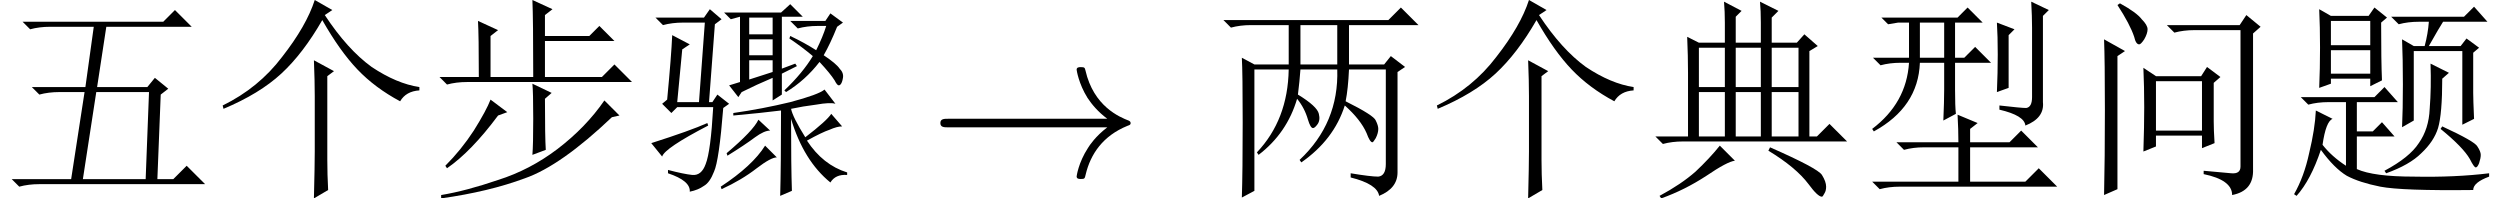 <?xml version='1.0' encoding='UTF-8'?>
<!-- This file was generated by dvisvgm 2.11.1 -->
<svg version='1.1' xmlns='http://www.w3.org/2000/svg' xmlns:xlink='http://www.w3.org/1999/xlink' width='122.493pt' height='9.721pt' viewBox='38.609 -72 122.493 9.721'>
<defs>
<path id='g1-1108' d='M1.969-5.25V.697L1.354 1.025Q1.395-.246 1.395-2.666T1.354-5.824L1.969-5.496H3.65V-7.424H1.805Q1.271-7.424 .82-7.301L.451-7.67H8.531L9.146-8.285L10.008-7.424H6.604V-5.496H8.326L8.654-5.906L9.352-5.373L8.982-5.127V-.205Q8.982 .574 8.08 .943Q7.998 .369 6.686 .041V-.164Q7.67 0 8.039 0Q8.408-.041 8.408-.615V-5.25H6.604Q6.562-4.307 6.439-3.691Q7.834-2.994 7.916-2.748Q8.039-2.502 8.039-2.338Q8.039-2.133 7.916-1.887Q7.793-1.682 7.752-1.682Q7.629-1.682 7.465-2.133Q7.178-2.789 6.398-3.486Q5.865-1.805 4.266-.697L4.184-.82Q6.111-2.625 6.029-5.25H4.225Q4.184-4.676 4.102-4.02Q5.045-3.445 5.127-3.076Q5.209-2.748 5.045-2.543Q4.922-2.379 4.84-2.379Q4.717-2.379 4.594-2.789Q4.43-3.363 4.061-3.814Q3.568-2.133 2.174-1.066L2.092-1.189Q3.609-2.789 3.65-5.25H1.969ZM4.225-7.424V-5.496H6.029V-7.424H4.225Z'/>
<path id='g1-1114' d='M4.881 1.066Q4.922-.574 4.922-1.23V-3.937Q4.922-4.676 4.881-5.701L5.865-5.168L5.537-4.922V-.82Q5.537-.123 5.578 .656L4.881 1.066ZM5.783-8.162L5.414-7.916Q6.521-6.234 7.711-5.373Q8.941-4.553 10.049-4.389V-4.225Q9.393-4.184 9.105-3.691Q7.875-4.348 7.014-5.25T5.291-7.67Q4.348-6.029 3.281-5.045T.451-3.322L.41-3.486Q2.174-4.348 3.322-5.865Q4.512-7.383 4.922-8.654L5.783-8.162Z'/>
<path id='g1-1220' d='M7.875-4.02L7.711 .123H8.49L9.146-.533L10.049 .369H1.928Q1.395 .369 .943 .492L.574 .123H3.486L4.143-4.143H2.912Q2.379-4.143 1.928-4.02L1.559-4.389H4.184L4.594-7.342H2.461Q1.928-7.342 1.477-7.219L1.107-7.588H7.998L8.572-8.162L9.393-7.342H5.209L4.758-4.389H7.219L7.588-4.84L8.244-4.307L7.875-4.02ZM7.137 .123L7.301-4.143H4.717L4.061 .123H7.137Z'/>
<path id='g1-1960' d='M3.773-1.518L4.512-.779Q4.143-.738 3.117-.041Q2.051 .656 .902 1.066L.82 .943Q1.887 .369 2.584-.246Q3.281-.902 3.773-1.518ZM6.152-1.271L6.234-1.436Q8.572-.41 8.777-.082T8.982 .492Q8.982 .697 8.9 .82Q8.818 .984 8.777 .984Q8.572 .984 8.121 .369Q7.506-.451 6.152-1.271ZM2.215-1.969V-5.086Q2.215-5.906 2.174-6.85L2.748-6.562H4.02V-7.547Q4.02-8.08 3.979-8.572L4.84-8.121L4.553-7.834V-6.562H5.783V-7.547Q5.783-8.121 5.742-8.572L6.645-8.121L6.316-7.793V-6.562H7.547L7.916-6.973L8.572-6.398L8.162-6.152V-1.969H8.531L9.146-2.584L10.008-1.723H1.969Q1.436-1.723 .984-1.6L.615-1.969H2.215ZM2.748-6.316V-4.389H4.02V-6.316H2.748ZM4.553-6.316V-4.389H5.783V-6.316H4.553ZM6.316-6.316V-4.389H7.629V-6.316H6.316ZM2.748-4.143V-1.969H4.02V-4.143H2.748ZM4.553-4.143V-1.969H5.783V-4.143H4.553ZM6.316-4.143V-1.969H7.629V-4.143H6.316Z'/>
<path id='g1-3515' d='M4.225-2.748Q4.266-3.691 4.266-4.266V-5.578H3.076Q2.994-3.404 .82-2.215L.738-2.338Q2.42-3.609 2.543-5.578H2.133Q1.6-5.578 1.148-5.455L.779-5.824H2.543V-7.547H2.01L1.518-7.465L1.189-7.793H4.922L5.414-8.285L6.152-7.547H4.799V-5.824H5.25L5.783-6.357L6.562-5.578H4.799V-4.266Q4.799-3.445 4.84-3.076L4.225-2.748ZM3.076-7.547V-5.824H4.266V-7.547H3.076ZM6.85-4.143Q6.891-5.086 6.891-5.988T6.85-7.547L7.711-7.219L7.424-6.932V-4.348L6.85-4.143ZM8.531-8.572L9.393-8.162L9.105-7.875V-3.65Q9.187-2.871 8.244-2.502Q8.203-2.994 6.973-3.281V-3.486Q8.039-3.363 8.285-3.363Q8.572-3.404 8.572-3.896V-7.301Q8.572-7.834 8.531-8.572ZM4.963-1.682Q4.963-2.297 4.922-3.035L5.906-2.625L5.537-2.338V-1.682H7.465L8.039-2.256L8.859-1.436H5.537V.246H8.244L8.9-.41L9.803 .492H2.092Q1.559 .492 1.107 .615L.738 .246H4.963V-1.436H3.281Q2.748-1.436 2.297-1.312L1.928-1.682H4.963Z'/>
<path id='g1-8597' d='M5.127-4.881Q5.127-7.711 5.086-8.654L6.07-8.203L5.701-7.916V-6.891H7.875L8.367-7.383L9.105-6.645H5.701V-4.881H8.49L9.105-5.496L9.967-4.635H1.887Q1.354-4.635 .902-4.512L.533-4.881H2.461Q2.461-6.932 2.42-7.629L3.404-7.178L3.035-6.891V-4.881H5.127ZM5.086-1.066Q5.127-1.559 5.127-2.83Q5.127-4.143 5.086-4.553L6.029-4.102L5.701-3.814Q5.701-1.928 5.742-1.312L5.086-1.066ZM3.035-3.773L3.855-3.158L3.404-2.994Q2.092-1.23 .902-.41L.82-.533Q1.6-1.312 2.215-2.256Q2.83-3.24 3.035-3.773ZM8.613-3.732L9.352-2.994L8.982-2.912Q6.48-.533 4.717 .082Q2.953 .738 .615 1.066V.902Q1.846 .697 3.404 .164Q4.963-.328 6.316-1.354Q7.711-2.42 8.613-3.732Z'/>
<path id='g1-19486' d='M1.6-6.727L2.625-6.152L2.256-5.906V.615L1.6 .902Q1.641-.861 1.641-3.281T1.6-6.727ZM6.48-.287Q7.383-.205 7.834-.164T8.285-.492V-7.178H6.029Q5.496-7.178 5.045-7.055L4.676-7.424H8.244L8.572-7.916L9.27-7.342L8.9-7.014V-.369Q8.941 .697 7.875 .902Q7.875 .164 6.48-.123V-.287ZM2.379-8.49Q3.199-8.039 3.445-7.711Q3.732-7.424 3.732-7.219T3.568-6.727Q3.404-6.48 3.322-6.48Q3.158-6.48 3.076-6.85Q2.871-7.465 2.256-8.408L2.379-8.49ZM4.143-4.676V-2.256H6.398V-4.676H4.143ZM6.973-2.707Q6.973-2.297 7.014-1.641L6.398-1.395V-2.01H4.143V-1.477L3.527-1.23Q3.568-2.461 3.568-3.404Q3.568-4.389 3.527-5.332L4.143-4.922H6.357L6.645-5.373L7.301-4.881L6.973-4.594V-2.707Z'/>
<path id='g1-20168' d='M2.215-7.629V-6.439H4.143V-7.629H2.215ZM2.215-6.193V-5.045H4.143V-6.193H2.215ZM4.676-7.547Q4.676-5.66 4.717-4.717L4.143-4.43V-4.799H2.215V-4.553L1.641-4.348Q1.682-5.291 1.682-6.316T1.641-8.203L2.215-7.875H4.061L4.348-8.285L4.963-7.793L4.676-7.547ZM1.805-1.559Q2.256-.984 2.953-.533V-3.65H2.092Q1.559-3.65 1.107-3.527L.738-3.896H4.348L4.84-4.389L5.496-3.65H3.486V-2.215H4.266L4.717-2.666L5.332-1.969H3.486V-.369Q4.307 0 6.275 0Q8.285 .041 9.967-.164V0Q9.187 .287 9.187 .656Q5.701 .697 4.635 .492Q3.609 .287 2.994-.041Q2.379-.41 1.723-1.312Q1.23 .164 .533 .943L.41 .861Q.902 0 1.148-1.148Q1.436-2.338 1.477-3.24L2.297-2.83Q1.969-2.707 1.805-1.559ZM9.187-4.102Q9.187-3.773 9.229-2.83L8.654-2.543V-6.152H6.275V-2.748L5.701-2.42Q5.742-3.281 5.742-4.512Q5.742-5.783 5.701-6.727L6.275-6.398H6.809Q6.973-7.014 7.014-7.588H6.521Q5.988-7.588 5.537-7.465L5.168-7.834H8.736L9.229-8.326L9.885-7.588H7.711Q7.547-7.342 7.014-6.398H8.572L8.859-6.768L9.475-6.316L9.187-6.07V-4.102ZM7.096-5.537L7.998-5.086L7.67-4.799Q7.67-3.076 7.465-2.379Q7.26-1.723 6.645-1.148Q6.07-.574 4.922-.164L4.84-.287Q6.07-.943 6.521-1.641Q7.014-2.338 7.055-3.322Q7.137-4.348 7.096-5.537ZM7.588-2.338L7.67-2.461Q9.27-1.723 9.393-1.477Q9.557-1.23 9.557-1.066T9.475-.656Q9.393-.451 9.311-.451T9.023-.861Q8.695-1.436 7.588-2.338Z'/>
<path id='g1-20692' d='M5.209-7.793V-6.973H6.357V-7.793H5.209ZM5.209-6.727V-5.947H6.357V-6.727H5.209ZM5.209-5.701V-4.758L6.357-5.127V-5.701H5.209ZM6.809-5.045V-4.02L6.357-3.732V-4.84Q5.578-4.512 4.84-4.143L4.676-3.896L4.225-4.471L4.758-4.635V-7.834L4.307-7.711L3.979-8.039H6.768L7.219-8.449L7.834-7.834H6.809V-5.291L7.465-5.537L7.547-5.414L6.809-5.045ZM7.219-7.629H8.941L9.187-7.998L9.803-7.547L9.516-7.342Q9.187-6.521 8.859-5.947Q9.475-5.537 9.639-5.291Q9.844-5.086 9.803-4.84T9.68-4.512Q9.639-4.471 9.598-4.471Q9.516-4.471 9.393-4.717Q9.187-5.045 8.654-5.619Q7.957-4.717 7.014-4.143L6.932-4.225Q7.834-5.086 8.326-5.906Q7.793-6.357 7.178-6.768L7.219-6.891Q7.916-6.562 8.49-6.193Q8.818-6.85 8.982-7.383H8.572Q8.039-7.383 7.588-7.26L7.219-7.629ZM8.9-4.266L9.434-3.568Q9.187-3.65 8.49-3.527Q7.834-3.445 7.26-3.322Q7.342-2.912 7.957-1.928Q9.023-2.748 9.229-3.076L9.762-2.461Q9.516-2.461 9.146-2.297Q8.777-2.174 8.039-1.764Q8.818-.574 10.008-.205V-.082Q9.434-.123 9.187 .287Q7.875-.779 7.26-2.83Q7.26-.492 7.301 .697L6.727 .943Q6.768-.533 6.768-3.24Q5.783-3.117 4.43-2.994V-3.117Q5.865-3.322 7.219-3.65Q8.613-4.02 8.9-4.266ZM5.66-2.789L6.234-2.256Q5.947-2.256 5.496-1.928Q5.004-1.559 4.143-1.025L4.102-1.148Q5.414-2.256 5.66-2.789ZM5.988-1.518L6.562-.943Q6.275-.943 5.578-.41Q4.84 .164 3.855 .615L3.814 .492Q5.373-.533 5.988-1.518ZM.615-7.793H2.994L3.281-8.203L3.855-7.711L3.527-7.465L3.24-3.65H3.404L3.65-4.02L4.225-3.568L3.937-3.363Q3.732-.779 3.486-.246Q3.281 .287 2.994 .451Q2.707 .656 2.297 .738Q2.338 .205 1.23-.164V-.328Q2.01-.123 2.42-.082Q2.871-.041 3.076-.615Q3.322-1.23 3.445-3.404H1.682L1.395-3.117L.943-3.568L1.189-3.773Q1.395-5.947 1.436-6.932L2.297-6.48L1.928-6.234L1.682-3.65H2.748L3.035-7.547H1.969Q1.436-7.547 .984-7.424L.615-7.793ZM.41-1.641Q2.338-2.256 3.158-2.625L3.199-2.502Q1.066-1.395 .943-.984L.41-1.641Z'/>
<path id='g0-33' d='M8.757-2.415C8.179-1.974 7.896-1.543 7.812-1.407C7.339-.682 7.255-.021 7.255-.011C7.255 .116 7.381 .116 7.465 .116C7.644 .116 7.654 .095 7.696-.095C7.938-1.123 8.557-2.005 9.744-2.488C9.87-2.53 9.901-2.551 9.901-2.625S9.838-2.73 9.817-2.74C9.355-2.919 8.085-3.444 7.686-5.208C7.654-5.334 7.644-5.365 7.465-5.365C7.381-5.365 7.255-5.365 7.255-5.239C7.255-5.218 7.35-4.557 7.791-3.853C8.001-3.538 8.305-3.171 8.757-2.835H.955C.766-2.835 .578-2.835 .578-2.625S.766-2.415 .955-2.415H8.757Z'/>
</defs>
<g id='page1'>
<use x='38.609' y='-63.346' xlink:href='#g1-1220'/>
<use x='49.109' y='-63.346' xlink:href='#g1-1114'/>
<use x='59.609' y='-63.346' xlink:href='#g1-8597'/>
<use x='70.109' y='-63.346' xlink:href='#g1-20692'/>
<use x='84.106' y='-63.346' xlink:href='#g0-33'/>
<use x='98.102' y='-63.346' xlink:href='#g1-1108'/>
<use x='108.602' y='-63.346' xlink:href='#g1-1114'/>
<use x='119.102' y='-63.346' xlink:href='#g1-1960'/>
<use x='129.602' y='-63.346' xlink:href='#g1-3515'/>
<use x='140.102' y='-63.346' xlink:href='#g1-19486'/>
<use x='150.602' y='-63.346' xlink:href='#g1-20168'/>
</g>
</svg>
